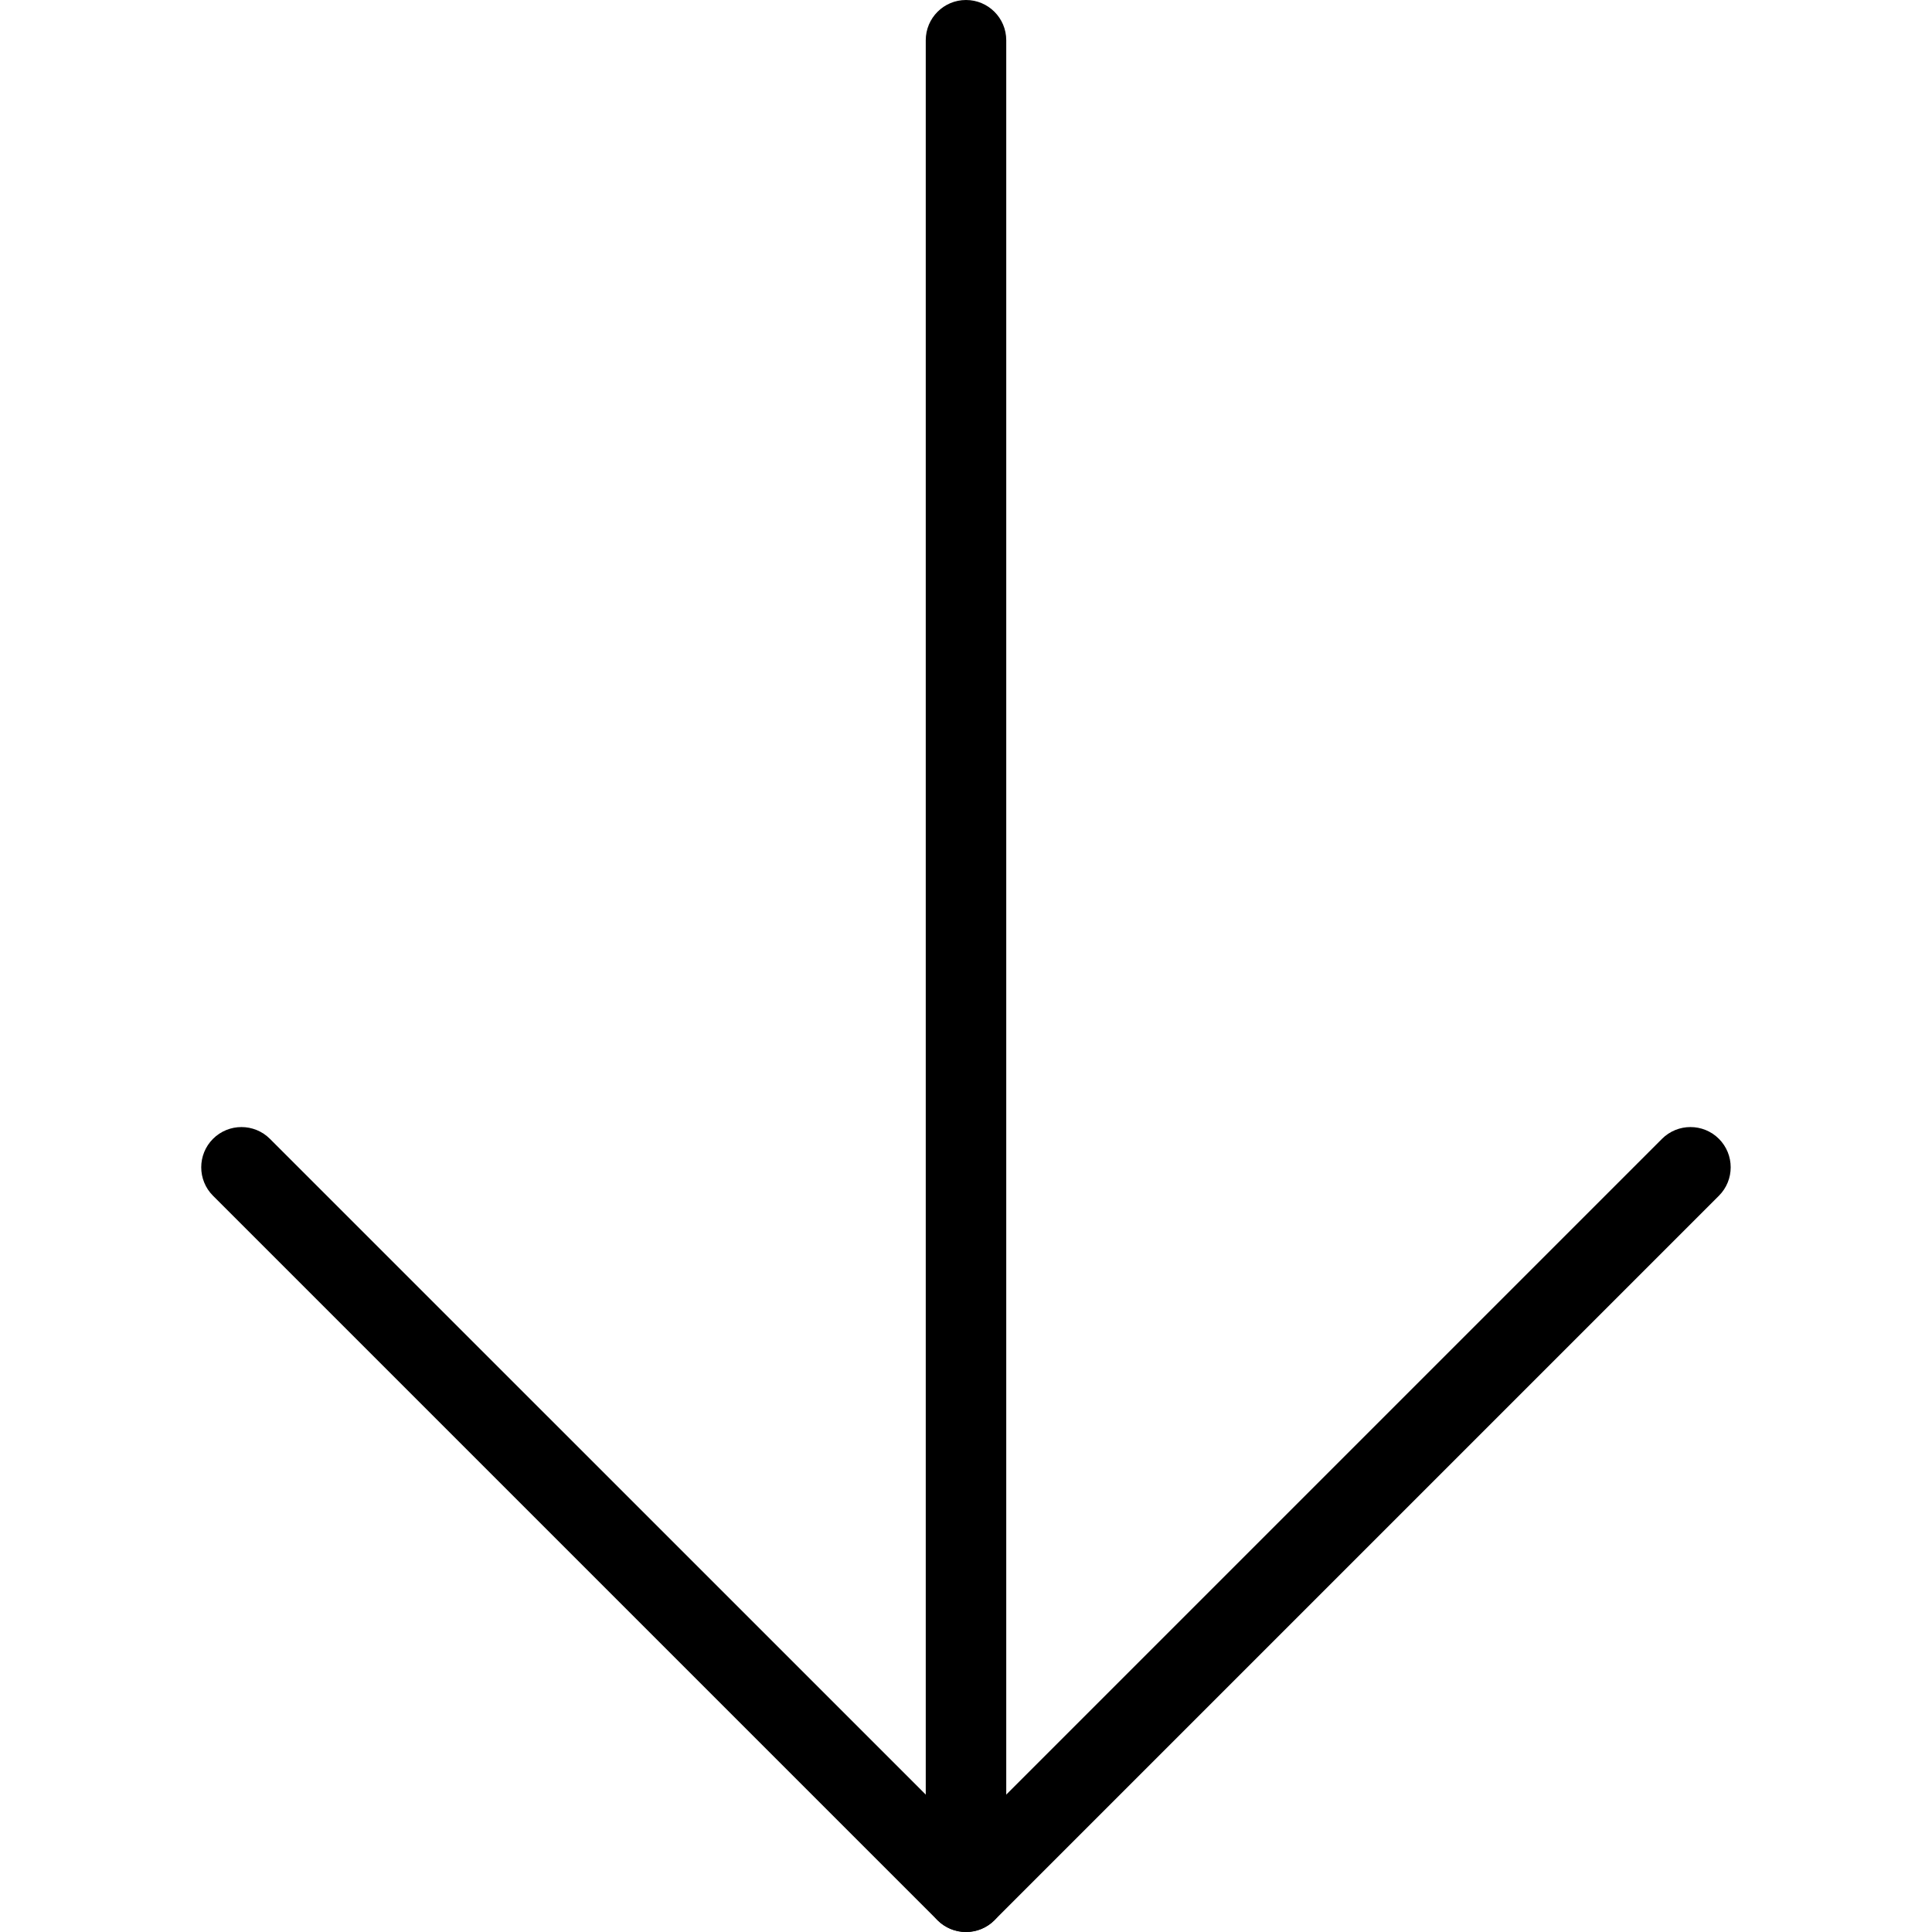 <?xml version="1.0" encoding="iso-8859-1"?>
<!-- Generator: Adobe Illustrator 19.0.0, SVG Export Plug-In . SVG Version: 6.00 Build 0)  -->
<svg version="1.1" id="Layer_1" xmlns="http://www.w3.org/2000/svg" xmlns:xlink="http://www.w3.org/1999/xlink" x="0px" y="0px"
	 viewBox="0 0 24 24" style="enable-background:new 0 0 24 24;" xml:space="preserve">
<g>
	<g>
		<path d="M12,24c-0.128,0-0.256-0.049-0.354-0.146l-9-9c-0.195-0.195-0.195-0.512,0-0.707s0.512-0.195,0.707,0L12,22.793
			l8.646-8.646c0.195-0.195,0.512-0.195,0.707,0s0.195,0.512,0,0.707l-9,9C12.256,23.951,12.128,24,12,24z"/>
	</g>
	<g>
		<path d="M12,24c-0.276,0-0.5-0.224-0.5-0.5v-23C11.5,0.224,11.724,0,12,0s0.5,0.224,0.5,0.5v23C12.5,23.776,12.276,24,12,24z"/>
	</g>
</g>
<g>
</g>
<g>
</g>
<g>
</g>
<g>
</g>
<g>
</g>
<g>
</g>
<g>
</g>
<g>
</g>
<g>
</g>
<g>
</g>
<g>
</g>
<g>
</g>
<g>
</g>
<g>
</g>
<g>
</g>
</svg>
